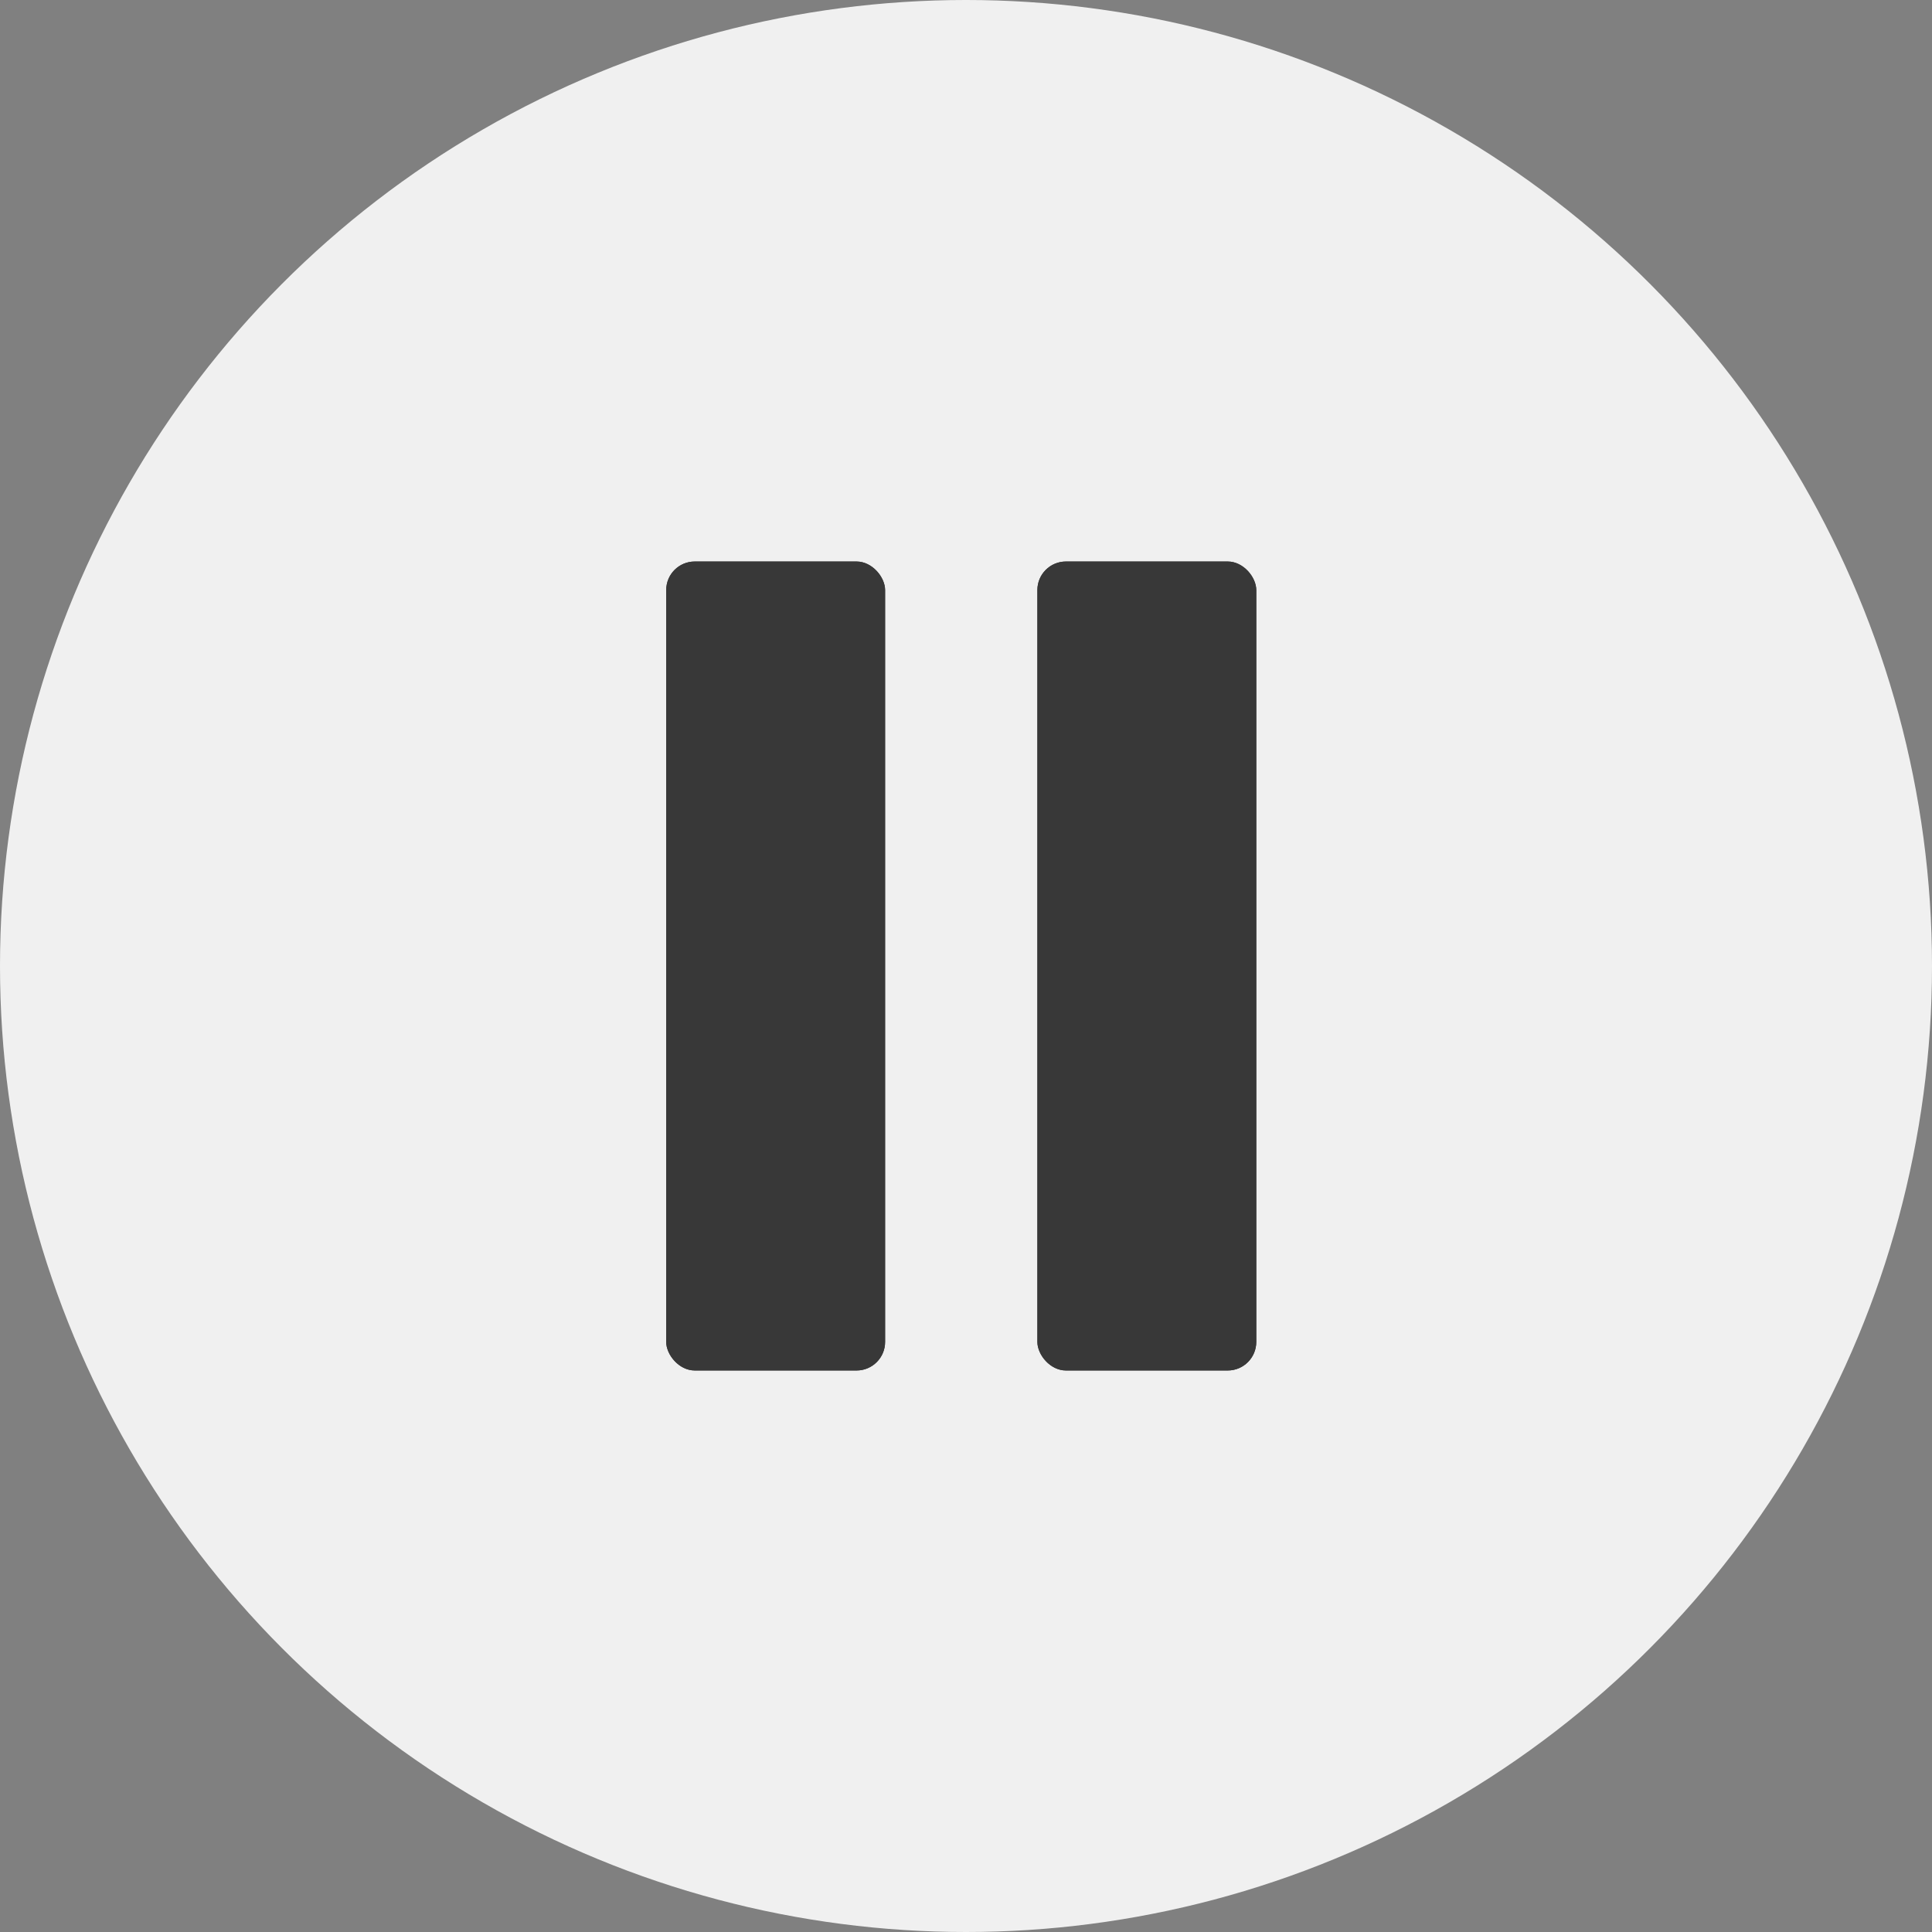 <svg width="203" height="203" viewBox="0 0 203 203" fill="none" xmlns="http://www.w3.org/2000/svg">
<rect x="0" y="0" width="203" height="203" fill="#808080" stroke="none"/>
<circle cx="101.5" cy="101.5" r="101.5" fill="#F0F0F0"/>
<rect x="70" y="59" width="23" height="85" rx="3" fill="#383838"/>
<rect x="70" y="59" width="23" height="85" rx="3" fill="#383838"/>
<rect x="109" y="59" width="23" height="85" rx="3" fill="#383838"/>
<rect x="109" y="59" width="23" height="85" rx="3" fill="#383838"/>
</svg>
